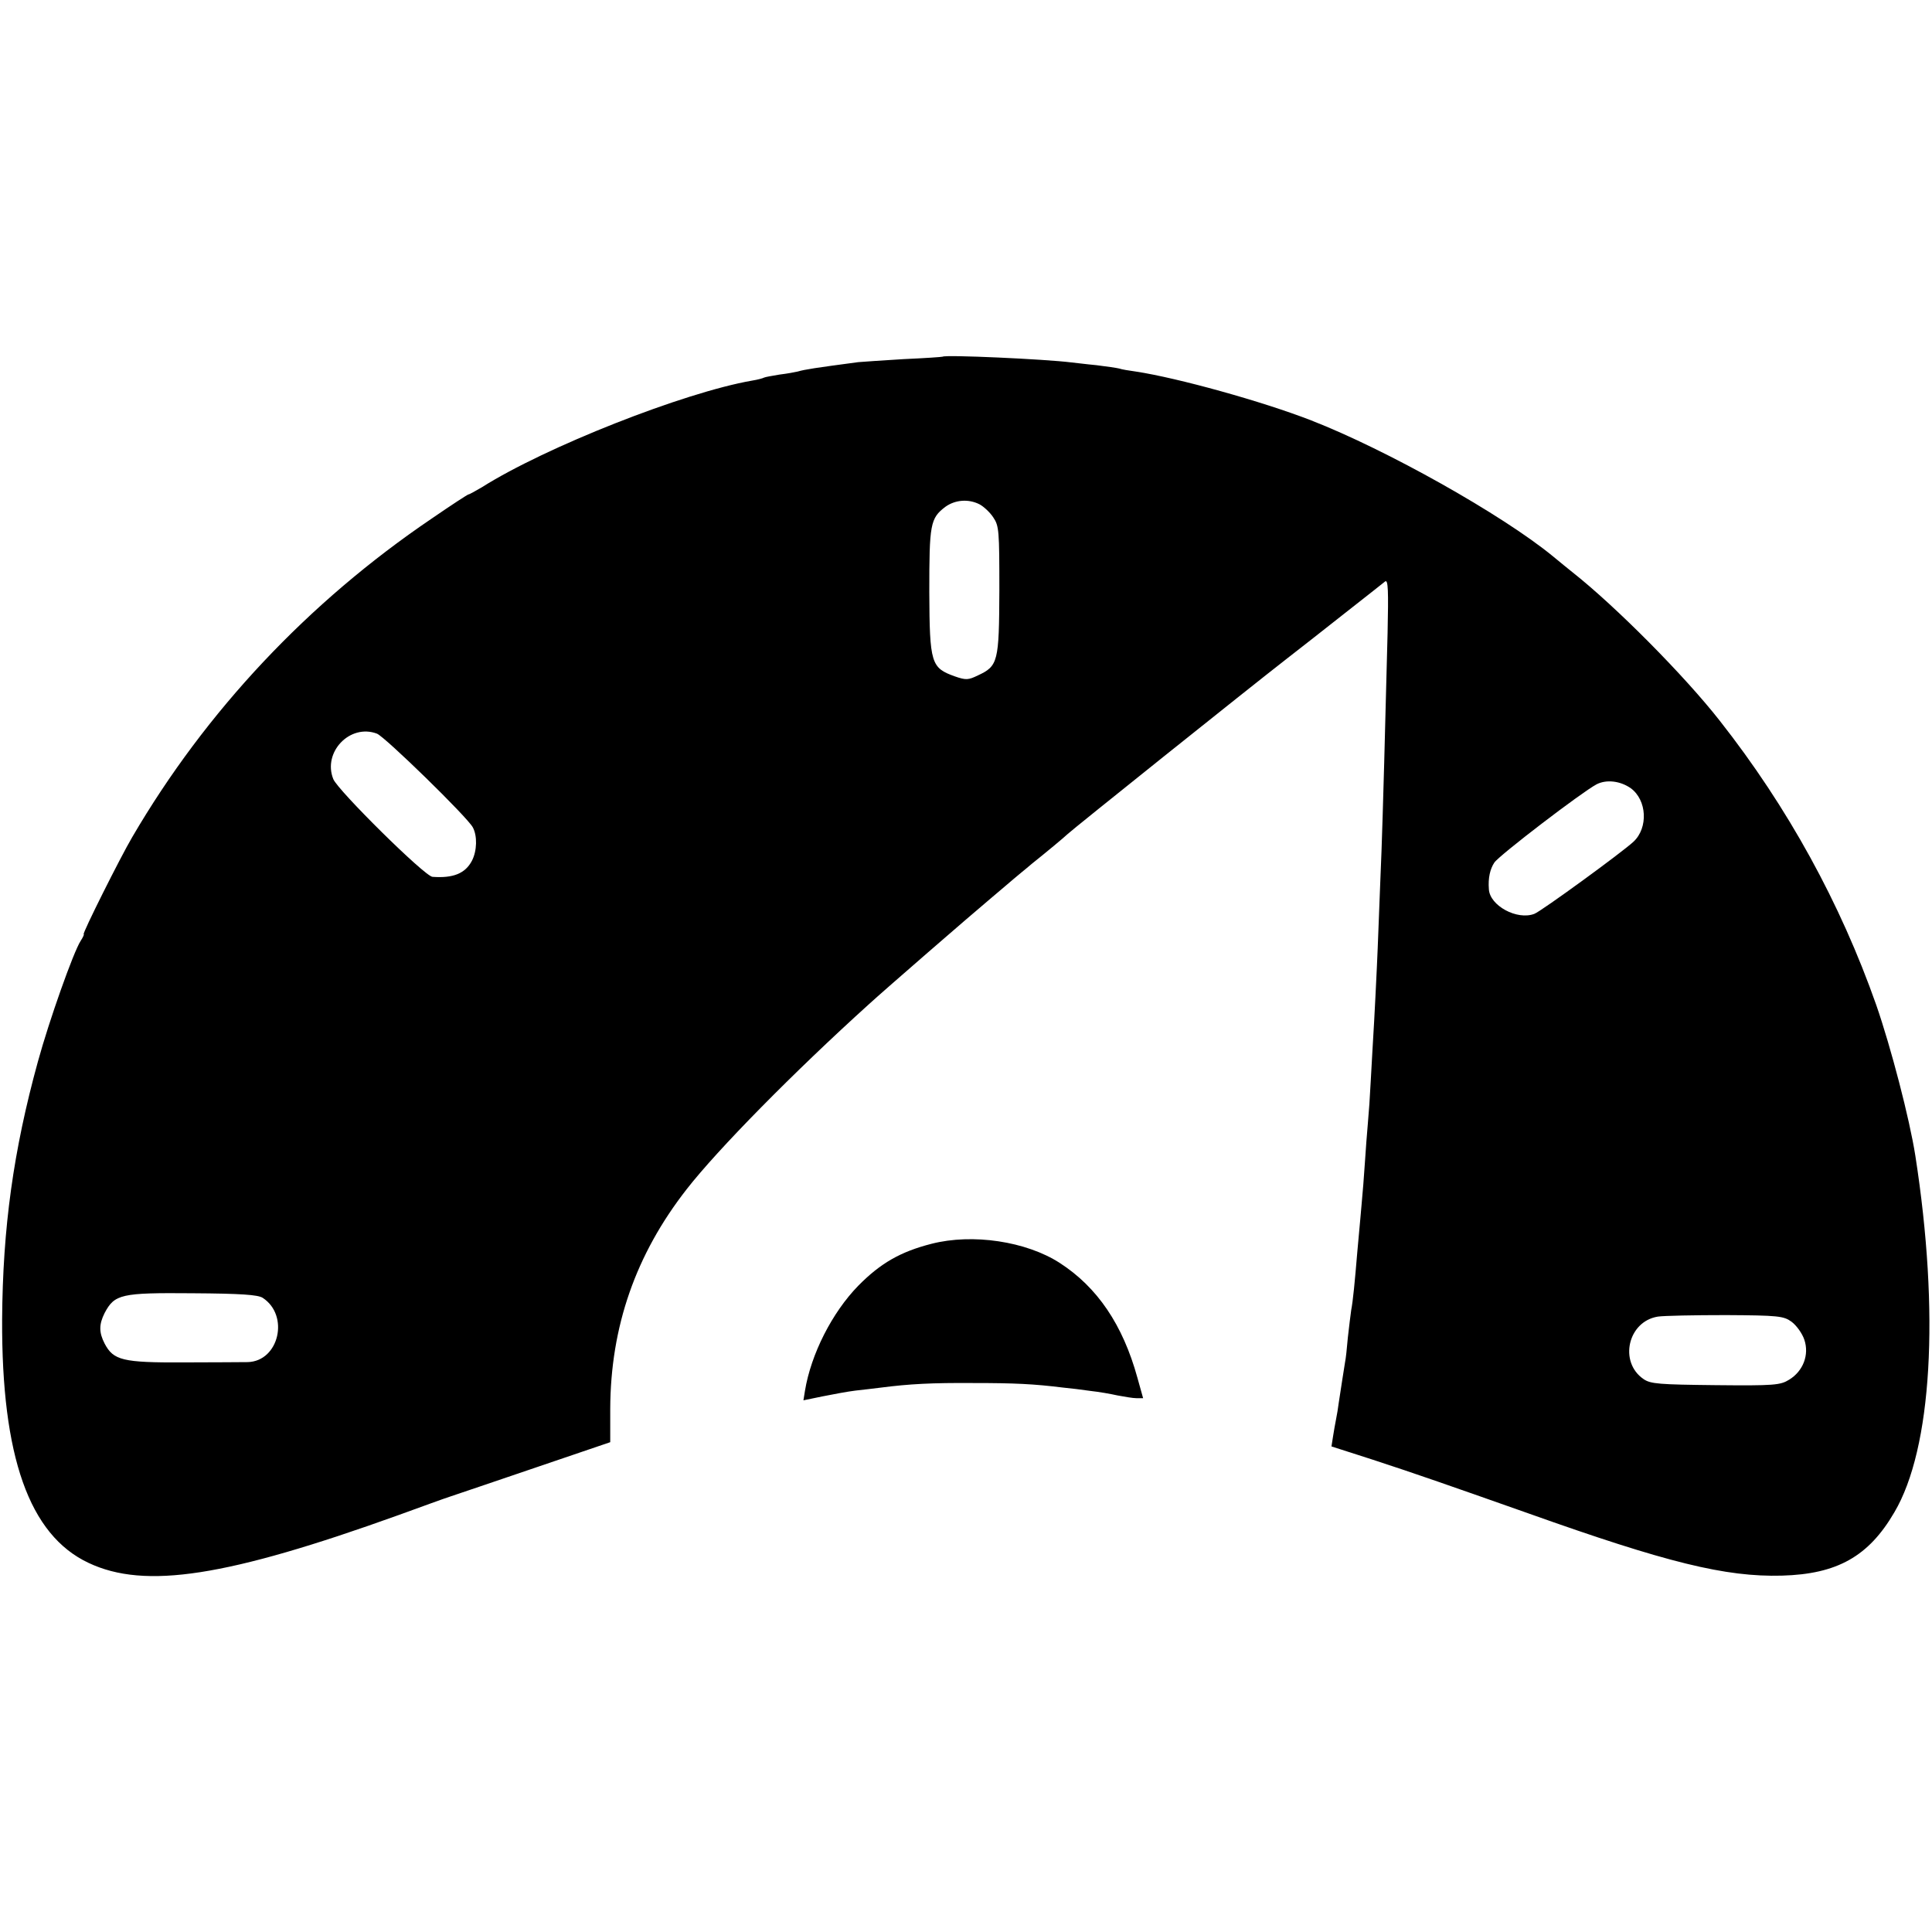 <?xml version="1.0" standalone="no"?>
<!DOCTYPE svg PUBLIC "-//W3C//DTD SVG 20010904//EN"
 "http://www.w3.org/TR/2001/REC-SVG-20010904/DTD/svg10.dtd">
<svg version="1.0" xmlns="http://www.w3.org/2000/svg"
 width="637pt" height="637pt" viewBox="0 0 637 637"
 preserveAspectRatio="xMidYMid meet">
<g transform="translate(0,637) scale(0.1,-0.1)"
fill="#000000" stroke="none">
<path d="M3108 5194 c-2 -1 -59 -5 -128 -8 -69 -4 -136 -9 -150 -10 -143 -19
-176 -24 -200 -31 -8 -2 -35 -7 -60 -10 -24 -4 -47 -8 -51 -10 -3 -2 -21 -7
-40 -10 -224 -39 -681 -219 -891 -352 -21 -12 -40 -23 -43 -23 -3 0 -58 -36
-122 -80 -406 -275 -744 -634 -987 -1050 -39 -66 -166 -320 -160 -320 2 0 -2
-10 -10 -22 -24 -37 -104 -263 -141 -398 -81 -294 -116 -549 -118 -850 -2
-452 89 -711 285 -803 186 -88 456 -46 1023 158 72 26 148 54 170 61 22 7 150
51 283 96 l244 83 0 110 c1 271 84 509 252 724 102 131 353 386 602 611 48 44
329 288 403 350 29 25 62 52 73 62 10 9 38 31 60 50 44 35 109 89 118 98 13
13 595 479 725 580 39 30 124 97 190 149 66 52 125 98 132 104 10 7 11 -31 8
-170 -7 -288 -16 -611 -20 -718 -2 -55 -7 -170 -10 -255 -3 -85 -8 -186 -10
-225 -2 -38 -6 -119 -10 -180 -3 -60 -8 -139 -10 -175 -3 -36 -7 -92 -10 -125
-2 -33 -7 -96 -10 -140 -4 -44 -8 -96 -10 -115 -2 -19 -6 -69 -10 -110 -8 -96
-14 -159 -20 -190 -2 -14 -7 -54 -11 -90 -3 -36 -7 -72 -9 -80 -3 -17 -14 -90
-21 -135 -2 -16 -6 -41 -9 -55 -3 -14 -7 -39 -10 -57 l-5 -32 137 -44 c141
-46 255 -86 513 -177 455 -162 649 -210 835 -205 182 5 286 63 371 209 124
210 150 656 69 1176 -19 121 -80 356 -129 497 -118 335 -291 651 -516 937
-116 148 -342 376 -485 489 -11 9 -40 32 -65 53 -167 137 -548 351 -797 448
-162 63 -440 140 -578 161 -22 3 -47 7 -55 10 -8 2 -42 7 -75 11 -33 3 -70 8
-82 9 -86 11 -418 26 -425 19z m122 -487 c13 -7 34 -26 45 -43 19 -28 20 -44
20 -241 -1 -235 -4 -249 -71 -280 -31 -15 -39 -16 -76 -3 -78 28 -83 42 -84
278 0 224 3 243 53 281 32 23 76 27 113 8z m-1987 -756 c27 -11 298 -275 316
-309 15 -28 14 -77 -3 -110 -22 -42 -62 -58 -130 -53 -25 1 -311 284 -327 322
-36 89 55 184 144 150z m4134 -180 c53 -39 58 -130 9 -176 -36 -34 -305 -230
-327 -238 -57 -22 -147 27 -150 81 -3 37 4 67 18 88 16 24 288 232 337 258 33
17 79 11 113 -13z m-4511 -1680 c89 -58 54 -209 -49 -212 -17 0 -113 -1 -212
-1 -201 -1 -231 7 -260 62 -19 37 -19 63 0 101 33 62 54 67 289 65 161 -1 216
-5 232 -15z m5041 -79 c16 -12 35 -38 42 -59 17 -50 -4 -104 -50 -132 -29 -18
-49 -20 -243 -18 -185 2 -214 4 -237 20 -82 56 -52 190 47 206 20 3 121 5 225
5 172 -1 190 -3 216 -22z"/>
<path d="M3071 2269 c-102 -26 -168 -64 -241 -138 -86 -88 -156 -225 -176
-347 l-5 -31 63 13 c35 7 83 16 108 19 25 3 63 7 85 10 93 12 168 16 305 15
136 0 198 -3 295 -15 22 -2 63 -7 90 -11 28 -3 68 -10 90 -15 22 -4 50 -9 62
-9 l22 0 -19 68 c-48 174 -132 298 -256 378 -110 71 -287 98 -423 63z"/>
</g>
</svg>
